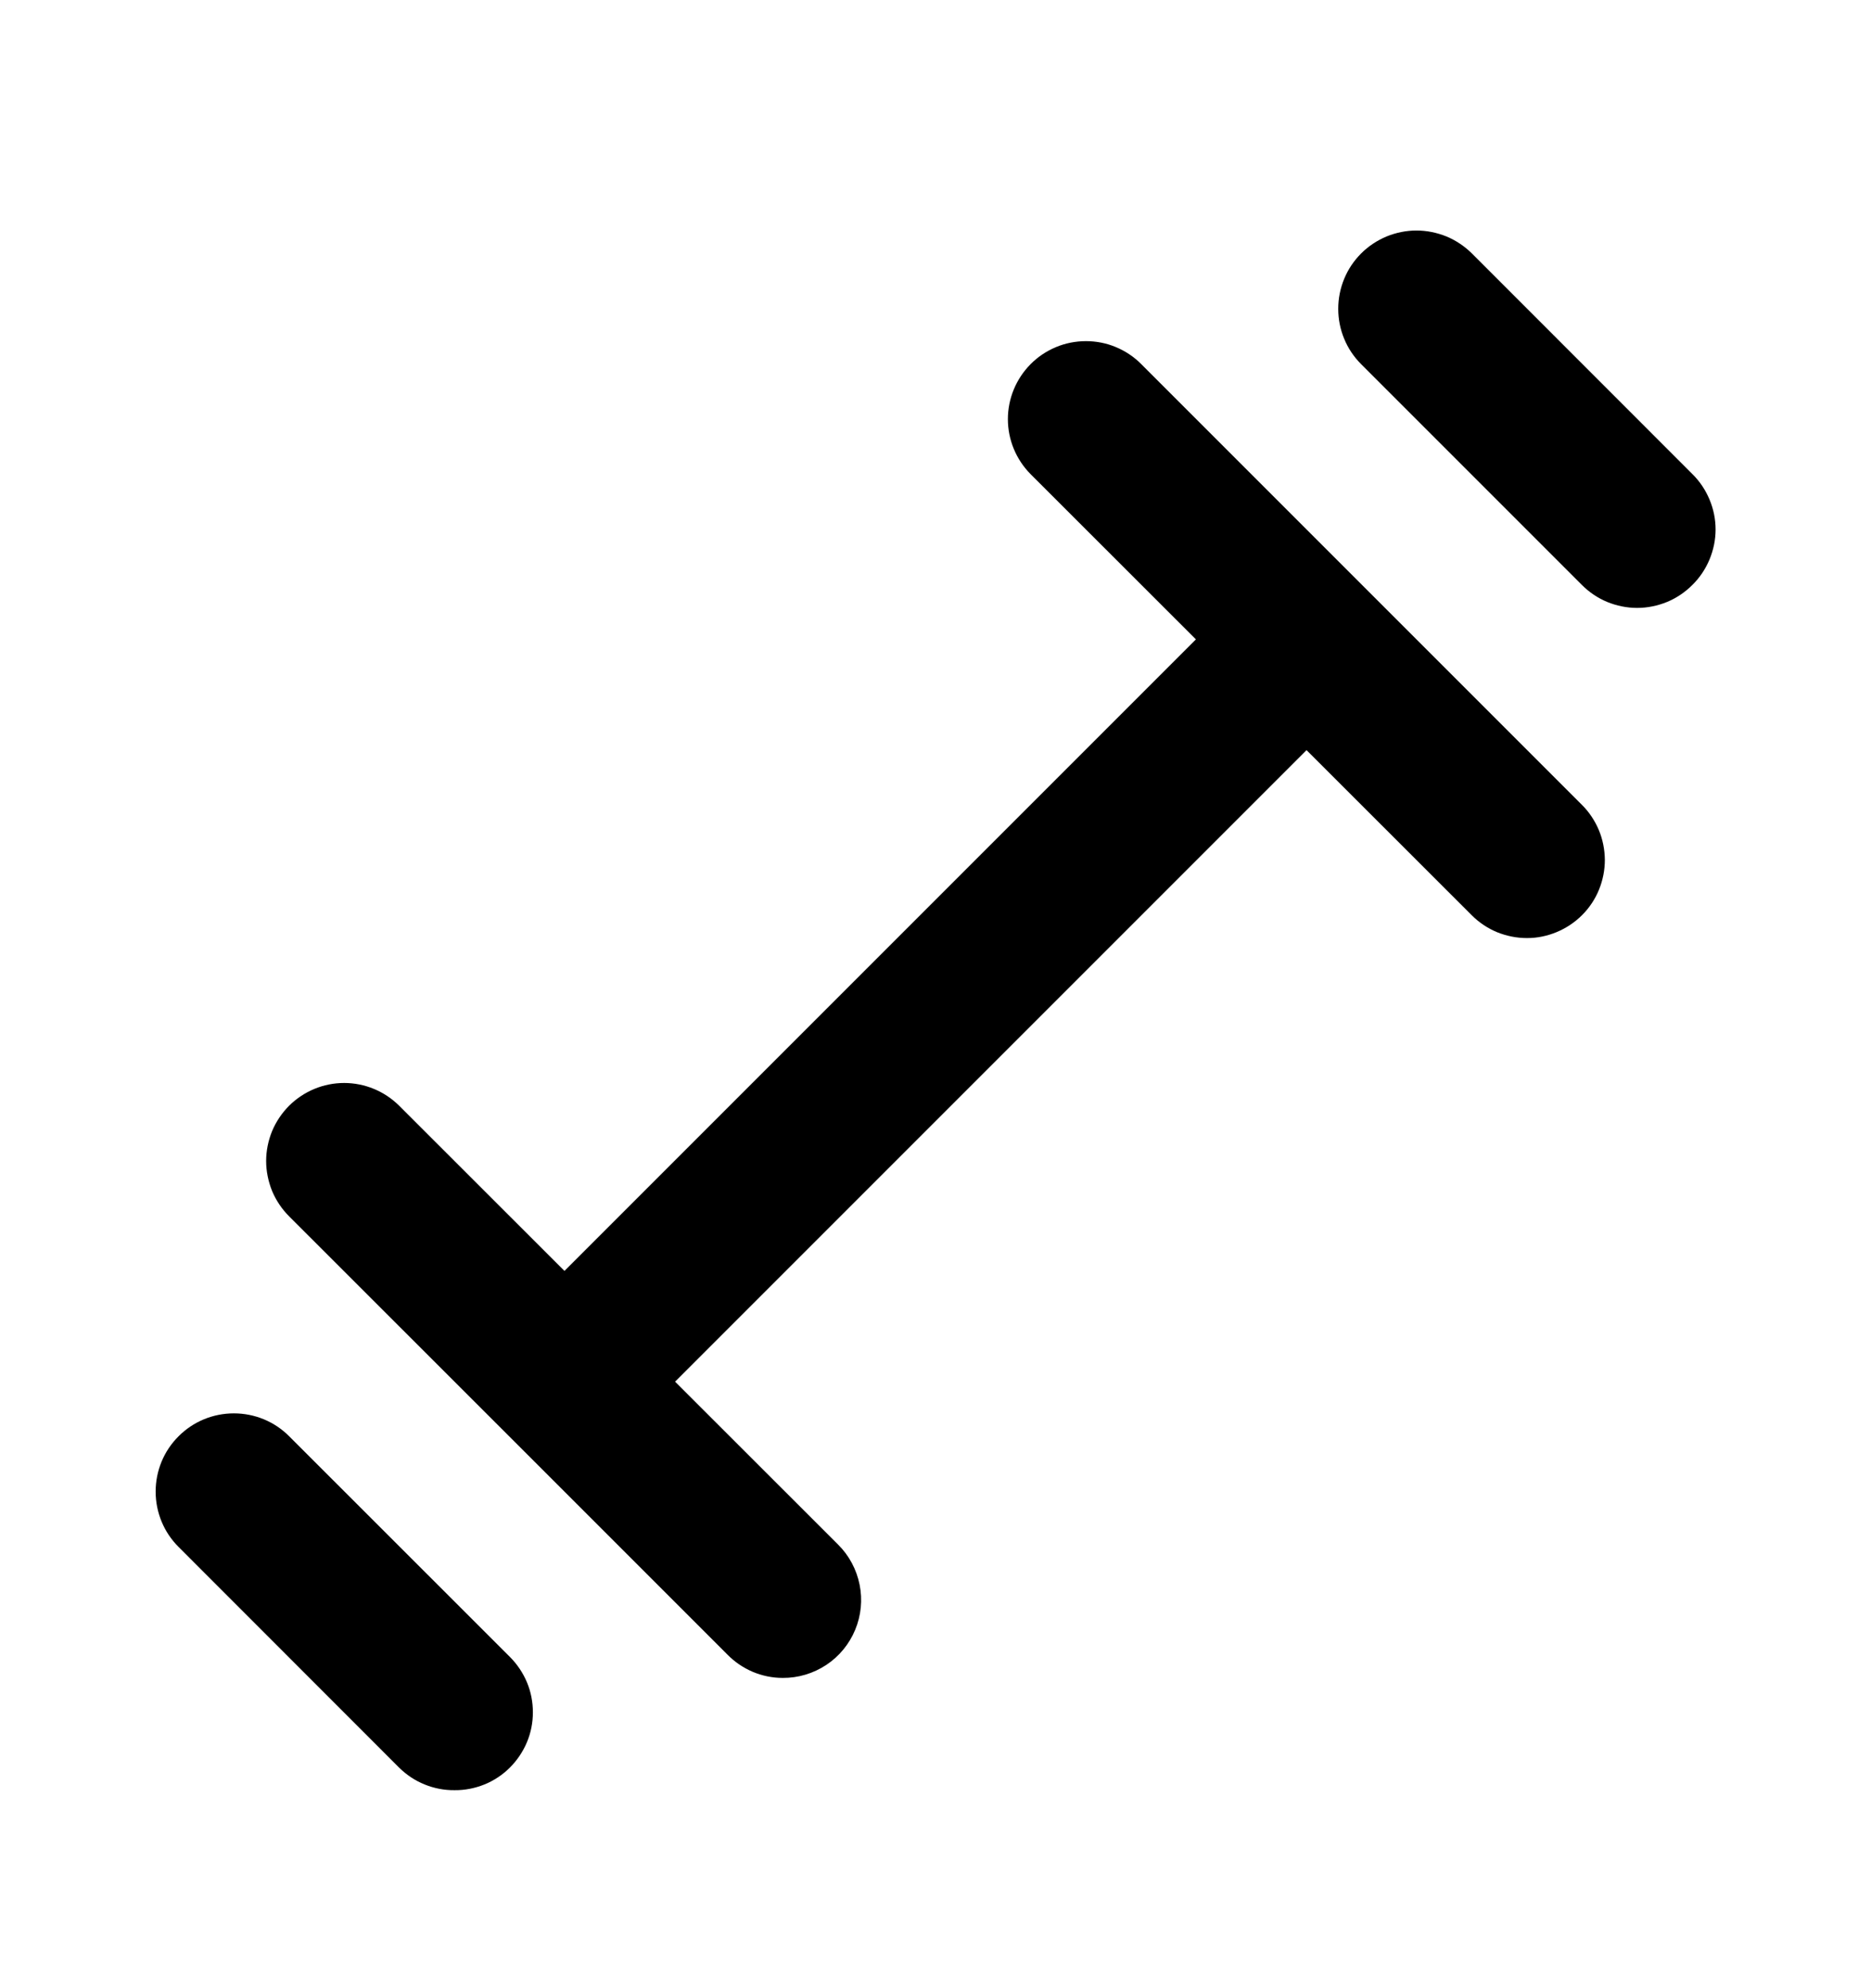 <svg width="16" height="17" viewBox="0 0 16 17" fill="currentColor" xmlns="http://www.w3.org/2000/svg">
<path d="M11.653 5.007L9.76 3.114C9.698 3.051 9.624 3.002 9.543 2.968C9.462 2.934 9.375 2.917 9.287 2.917C9.199 2.917 9.111 2.934 9.03 2.968C8.949 3.002 8.875 3.051 8.813 3.114C8.689 3.239 8.619 3.408 8.619 3.584C8.619 3.76 8.689 3.929 8.813 4.054L10.227 5.467L4.827 10.867L3.413 9.454C3.288 9.33 3.119 9.26 2.943 9.26C2.767 9.26 2.598 9.33 2.473 9.454C2.411 9.516 2.361 9.59 2.327 9.671C2.294 9.752 2.276 9.839 2.276 9.927C2.276 10.015 2.294 10.102 2.327 10.184C2.361 10.265 2.411 10.339 2.473 10.401L4.347 12.274L6.22 14.147C6.282 14.21 6.355 14.26 6.437 14.295C6.518 14.329 6.605 14.347 6.693 14.347C6.826 14.348 6.955 14.309 7.066 14.236C7.176 14.163 7.262 14.059 7.313 13.936C7.364 13.814 7.377 13.679 7.351 13.55C7.325 13.42 7.261 13.3 7.167 13.207L5.773 11.814L11.173 6.414L12.587 7.827C12.649 7.889 12.723 7.938 12.803 7.971C12.885 8.004 12.971 8.021 13.059 8.021C13.147 8.021 13.233 8.003 13.314 7.969C13.395 7.935 13.468 7.886 13.53 7.824C13.592 7.762 13.641 7.688 13.674 7.607C13.707 7.526 13.724 7.439 13.724 7.352C13.723 7.264 13.706 7.177 13.672 7.096C13.638 7.016 13.589 6.942 13.527 6.881L11.653 5.007ZM2.473 12.281C2.348 12.155 2.178 12.085 2 12.085C1.822 12.085 1.652 12.155 1.527 12.281C1.401 12.406 1.331 12.576 1.331 12.754C1.331 12.931 1.401 13.102 1.527 13.227L3.413 15.114C3.476 15.176 3.549 15.225 3.631 15.258C3.712 15.291 3.799 15.308 3.887 15.307C3.974 15.308 4.061 15.291 4.143 15.258C4.224 15.225 4.298 15.176 4.36 15.114C4.422 15.052 4.472 14.978 4.506 14.897C4.54 14.816 4.557 14.729 4.557 14.641C4.557 14.553 4.54 14.465 4.506 14.384C4.472 14.303 4.422 14.229 4.36 14.167L2.473 12.281ZM14.473 4.054L12.587 2.167C12.524 2.105 12.451 2.056 12.37 2.022C12.288 1.989 12.201 1.971 12.113 1.971C12.025 1.971 11.938 1.989 11.857 2.022C11.776 2.056 11.702 2.105 11.64 2.167C11.578 2.229 11.528 2.303 11.495 2.384C11.461 2.466 11.444 2.553 11.444 2.641C11.444 2.728 11.461 2.816 11.495 2.897C11.528 2.978 11.578 3.052 11.64 3.114L13.527 5.001C13.589 5.063 13.662 5.113 13.744 5.147C13.825 5.18 13.912 5.198 14 5.198C14.088 5.198 14.175 5.18 14.256 5.147C14.338 5.113 14.411 5.063 14.473 5.001C14.536 4.939 14.585 4.865 14.619 4.784C14.653 4.702 14.671 4.615 14.671 4.527C14.671 4.439 14.653 4.352 14.619 4.271C14.585 4.19 14.536 4.116 14.473 4.054V4.054Z" />
</svg>
